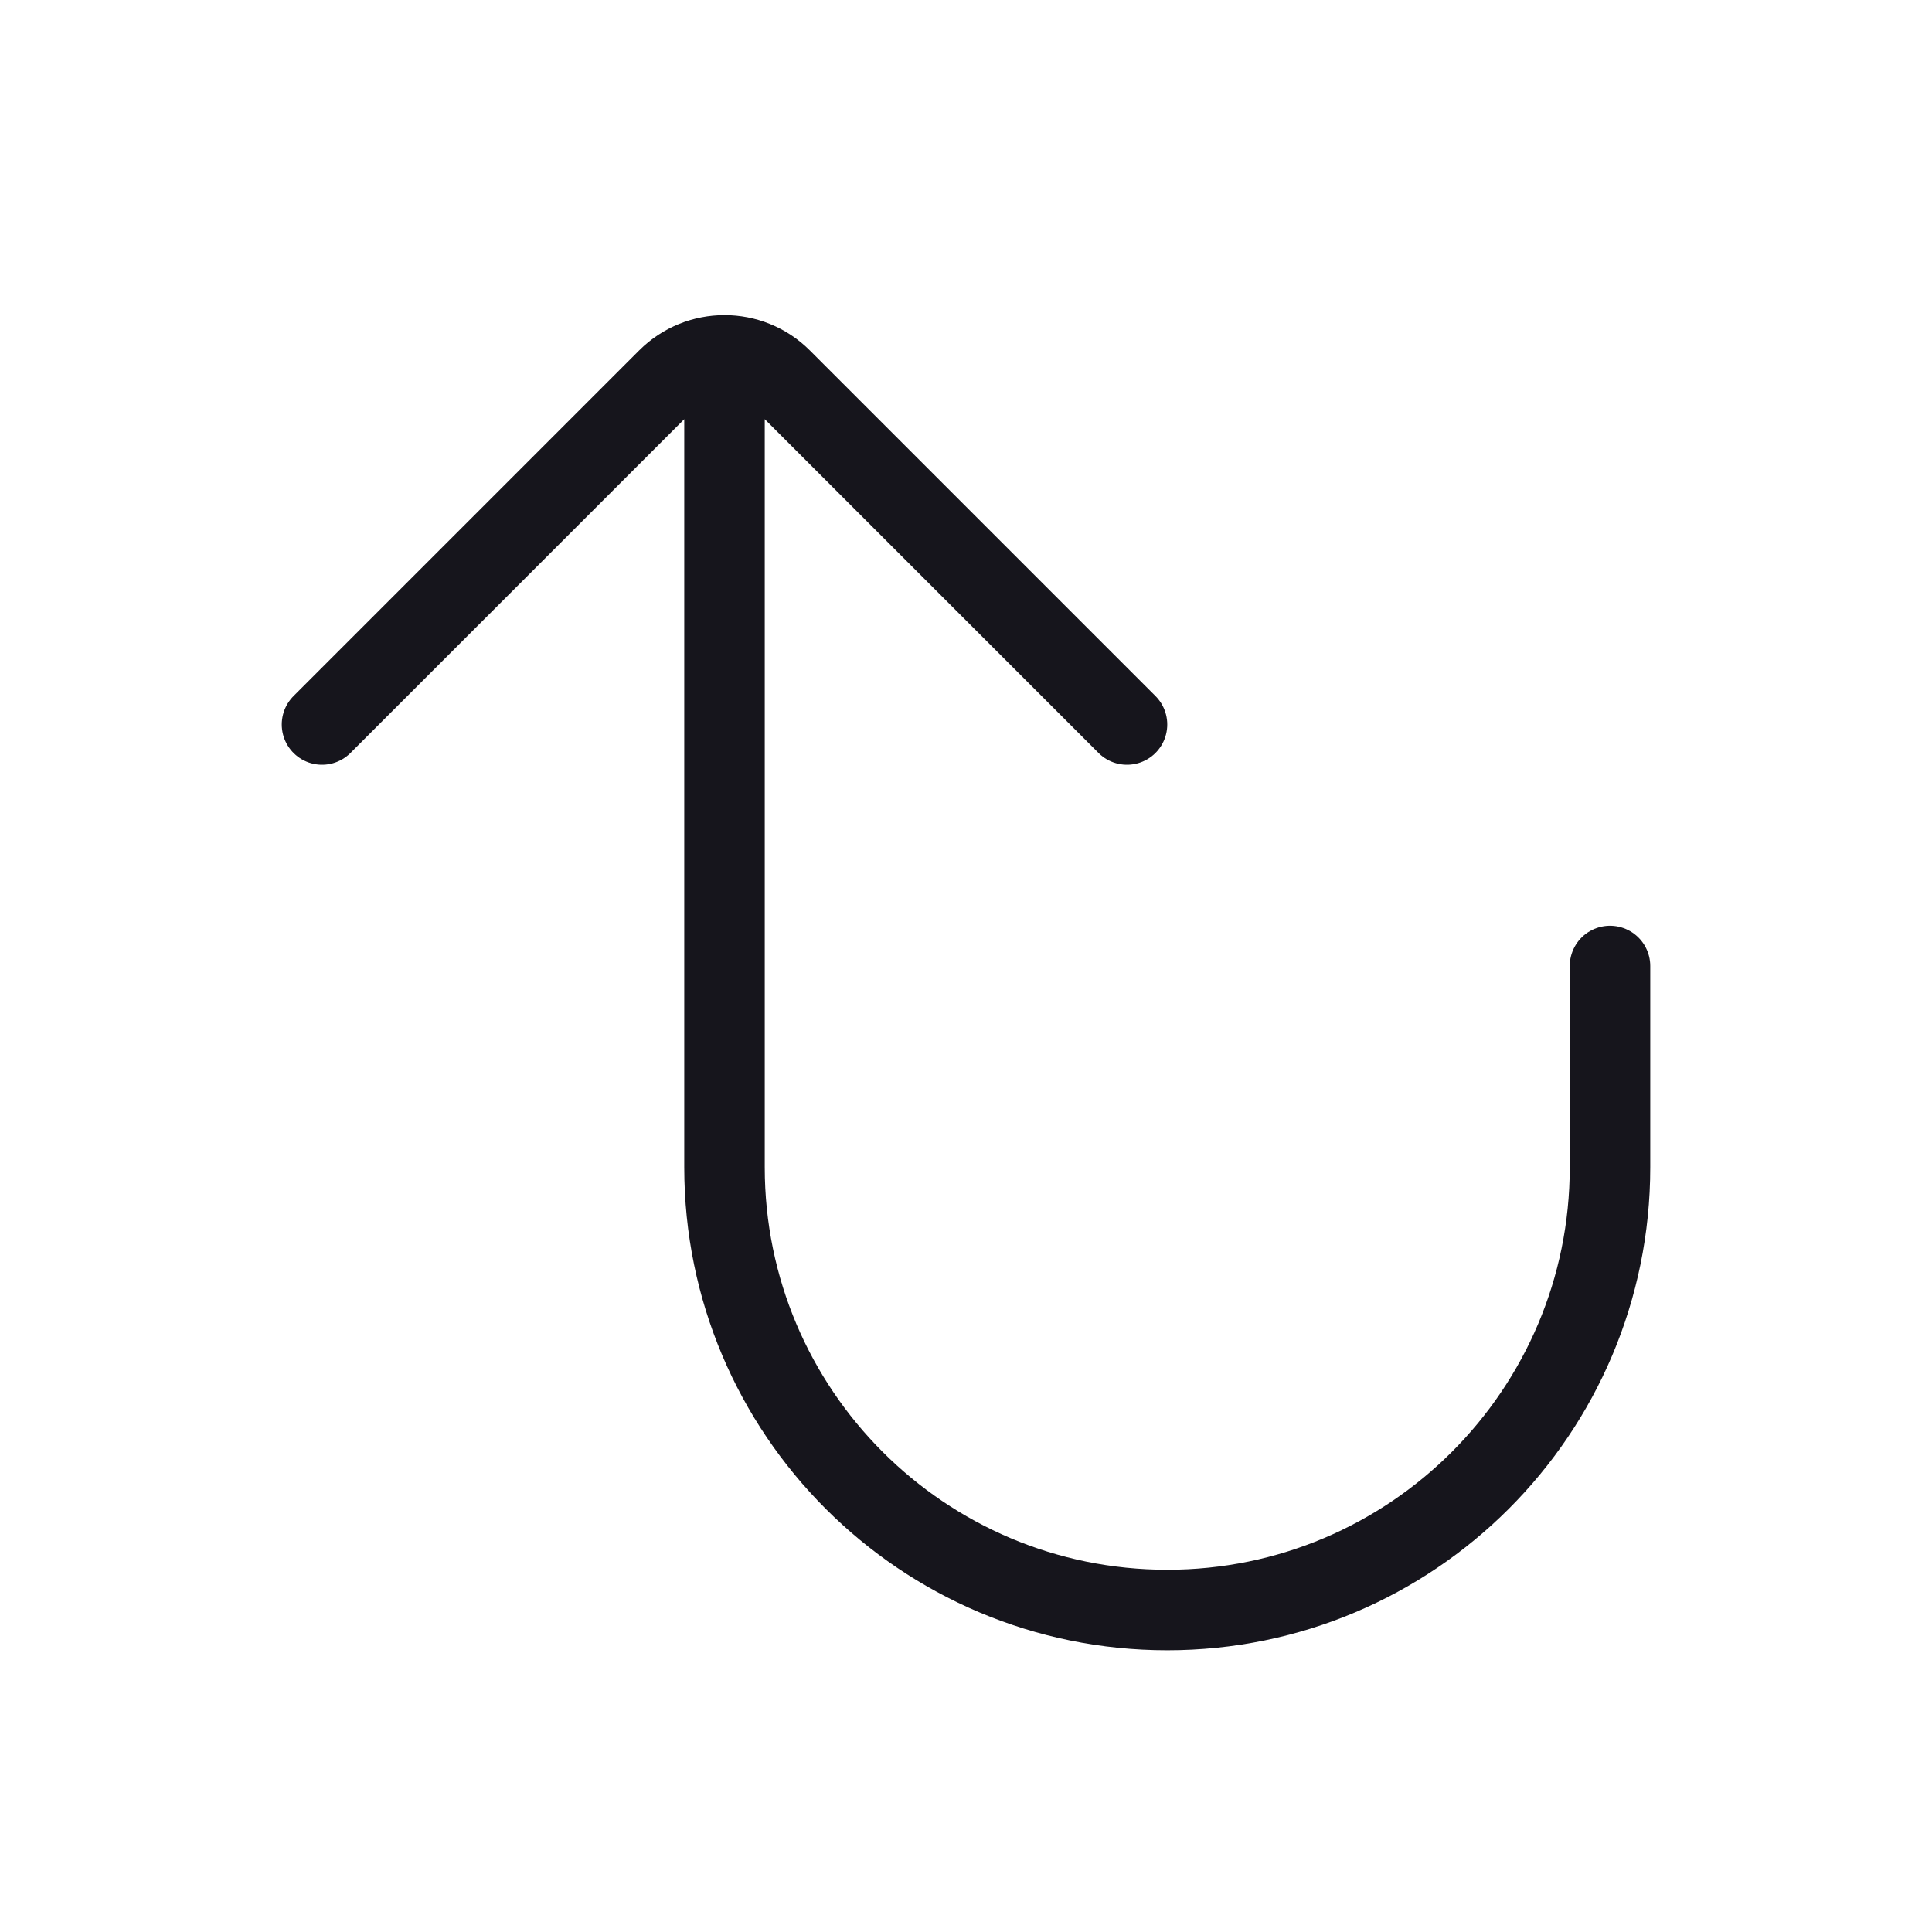 <svg width="24" height="24" viewBox="0 0 24 24" fill="none" xmlns="http://www.w3.org/2000/svg">
<path d="M4 9L8.293 4.707C8.683 4.317 9.317 4.317 9.707 4.707L14 9M20 12L20 14.5C20 17.538 17.538 20 14.5 20V20C11.462 20 9 17.538 9 14.5L9 5" stroke="#16151C" stroke-miterlimit="1.02" stroke-linecap="round" stroke-linejoin="round"/>
</svg>
